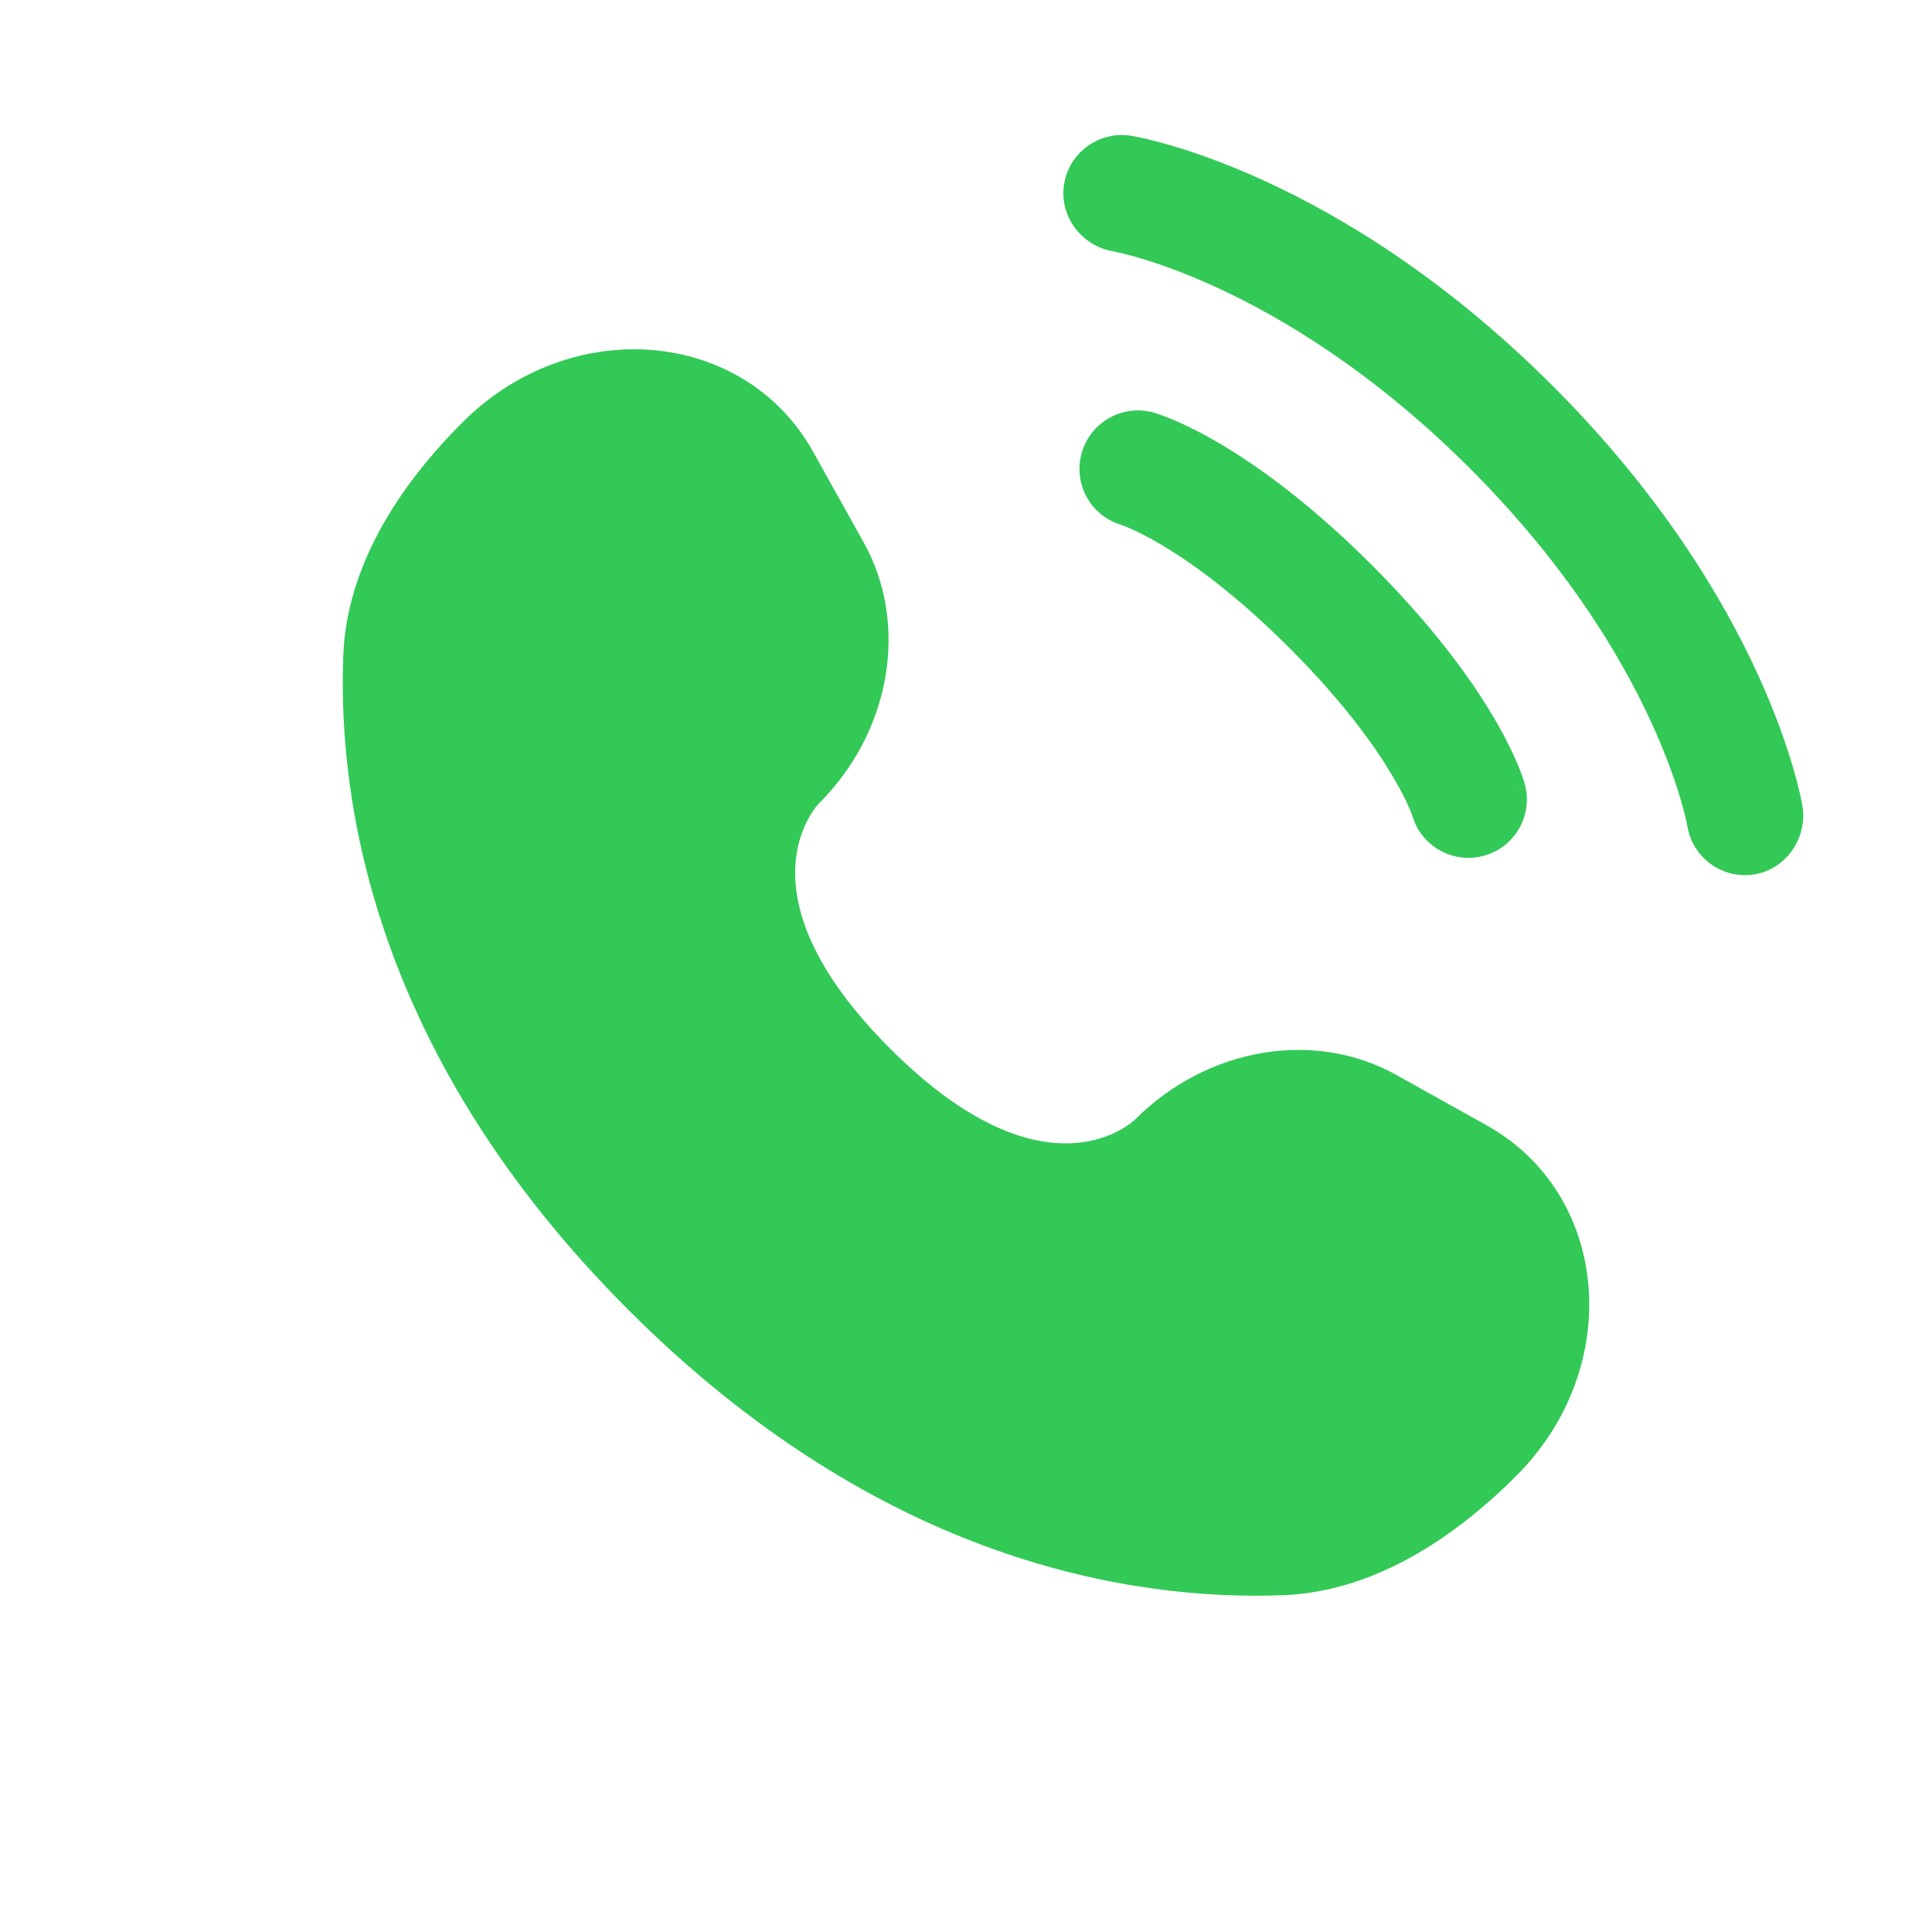 <svg width="31" height="31" viewBox="0 0 31 31" fill="none" xmlns="http://www.w3.org/2000/svg">
<path d="M13.047 7.249L13.858 8.703C14.59 10.015 14.296 11.736 13.143 12.889C13.143 12.889 11.745 14.288 14.281 16.824C16.817 19.36 18.215 17.961 18.215 17.961C19.368 16.808 21.089 16.514 22.401 17.246L23.855 18.057C25.836 19.163 26.07 21.941 24.328 23.682C23.282 24.728 22 25.542 20.584 25.596C18.198 25.686 14.148 25.083 10.085 21.02C6.021 16.956 5.418 12.906 5.508 10.521C5.562 9.104 6.376 7.822 7.422 6.776C9.163 5.035 11.941 5.269 13.047 7.249Z" fill="#32C956"/>
<path d="M17.074 2.954C17.157 2.443 17.64 2.096 18.151 2.179C18.183 2.185 18.285 2.204 18.338 2.216C18.445 2.24 18.594 2.277 18.779 2.331C19.15 2.439 19.668 2.617 20.29 2.902C21.536 3.473 23.193 4.471 24.913 6.191C26.633 7.911 27.631 9.568 28.202 10.814C28.487 11.436 28.665 11.954 28.773 12.325C28.827 12.51 28.864 12.659 28.888 12.766C28.9 12.819 28.908 12.862 28.914 12.894L28.922 12.933C29.004 13.444 28.661 13.947 28.15 14.03C27.64 14.112 27.16 13.767 27.075 13.258C27.073 13.245 27.065 13.208 27.058 13.173C27.042 13.104 27.015 12.994 26.973 12.849C26.889 12.559 26.742 12.127 26.498 11.595C26.011 10.532 25.134 9.064 23.587 7.517C22.04 5.97 20.572 5.093 19.509 4.606C18.977 4.362 18.545 4.215 18.255 4.131C18.11 4.088 17.927 4.047 17.858 4.031C17.349 3.946 16.992 3.464 17.074 2.954Z" fill="#32C956"/>
<path fill-rule="evenodd" clip-rule="evenodd" d="M17.357 7.266C17.499 6.768 18.018 6.48 18.516 6.622L18.259 7.524C18.516 6.622 18.516 6.622 18.516 6.622L18.518 6.623L18.52 6.623L18.524 6.625L18.534 6.627L18.558 6.635C18.577 6.641 18.601 6.649 18.629 6.659C18.685 6.679 18.759 6.707 18.85 6.746C19.032 6.824 19.281 6.945 19.587 7.126C20.199 7.488 21.034 8.089 22.015 9.07C22.996 10.052 23.598 10.887 23.96 11.499C24.141 11.804 24.261 12.053 24.339 12.235C24.378 12.326 24.407 12.4 24.427 12.457C24.437 12.485 24.444 12.508 24.45 12.527L24.458 12.552L24.461 12.562L24.462 12.566L24.463 12.568C24.463 12.568 24.463 12.569 23.562 12.827L24.463 12.569C24.606 13.067 24.317 13.586 23.82 13.728C23.326 13.87 22.811 13.587 22.664 13.097L22.66 13.084C22.653 13.065 22.639 13.028 22.616 12.974C22.57 12.866 22.486 12.69 22.346 12.454C22.068 11.983 21.564 11.271 20.689 10.396C19.814 9.521 19.103 9.018 18.632 8.739C18.396 8.6 18.22 8.516 18.112 8.47C18.058 8.446 18.021 8.433 18.002 8.426L17.988 8.421C17.498 8.274 17.216 7.76 17.357 7.266Z" fill="#32C956"/>
</svg>
